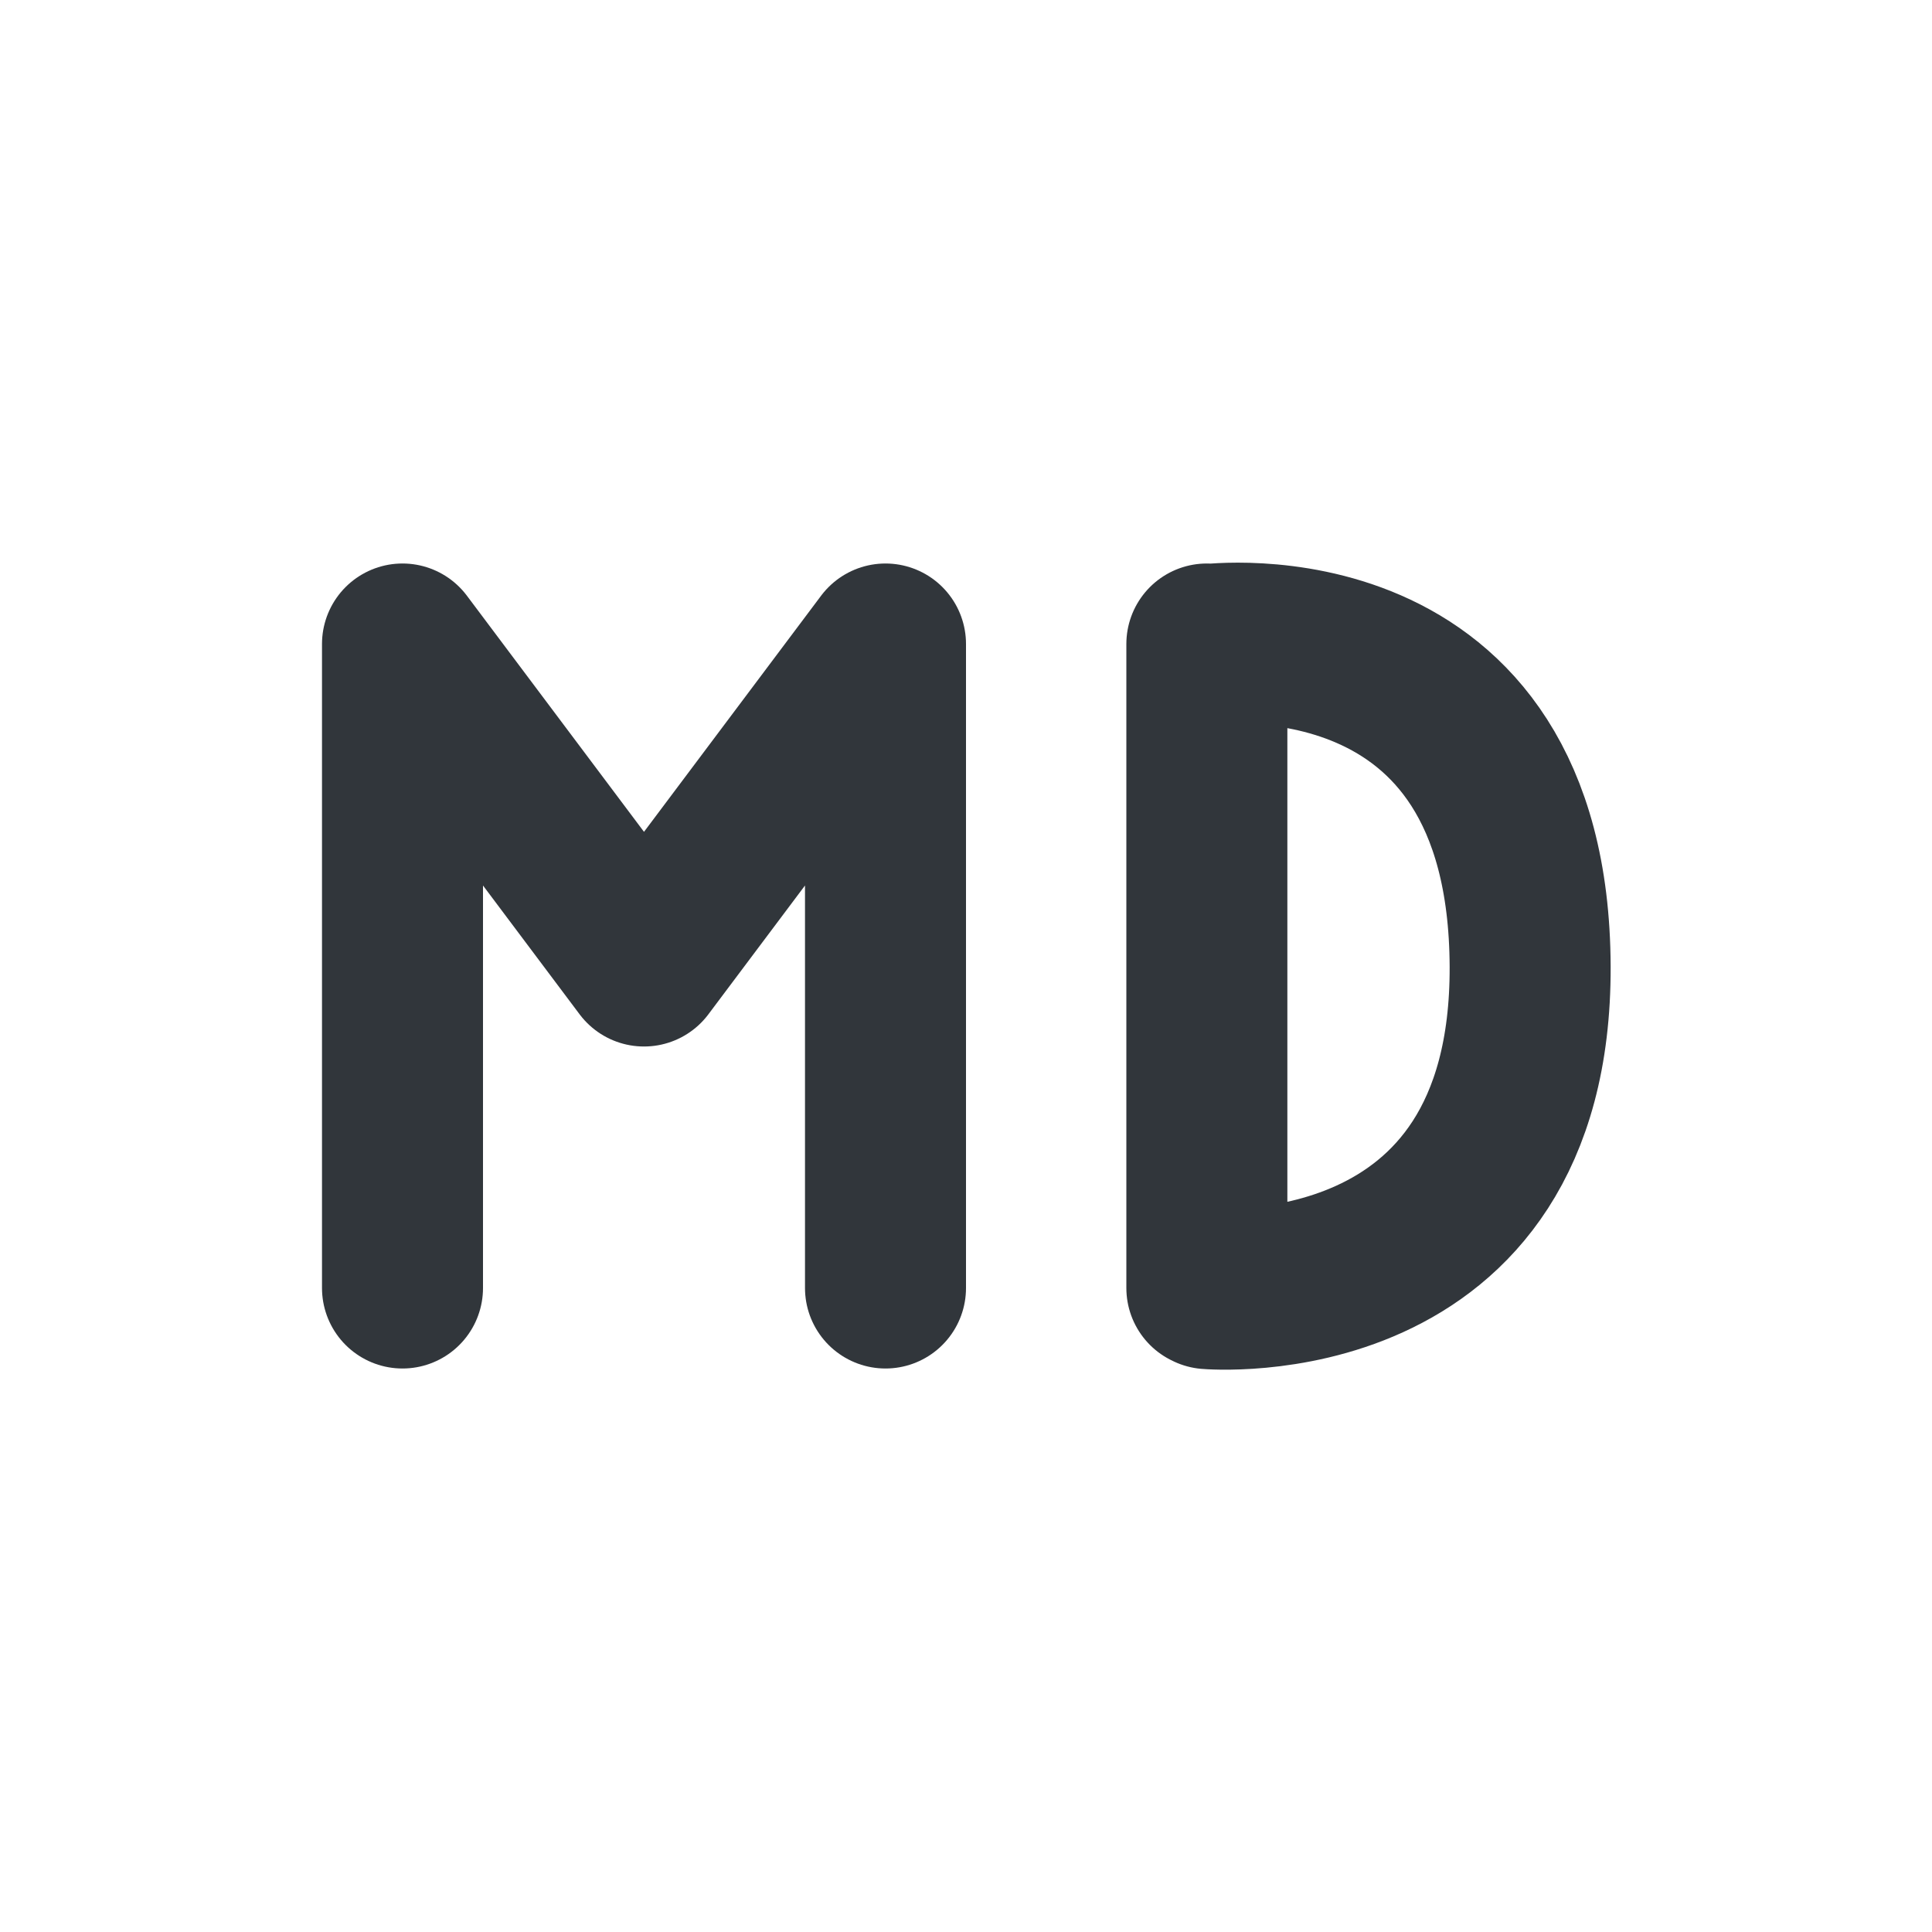 <svg xmlns="http://www.w3.org/2000/svg" width="12pt" height="12pt" version="1.1" viewBox="0 0 12 12">
 <g>
  <path style="fill:none;stroke-width:2;stroke-linecap:round;stroke-linejoin:round;stroke:rgb(19.216%,21.176%,23.137%)" d="M 10 15 L 10 7 M 4 7 L 7 11 L 10 7 M 4 15 L 4 7" transform="matrix(0.5,0,0,0.5,0.5,0.5)"/>
  <path style="fill:none;stroke-width:2;stroke-linecap:round;stroke-linejoin:bevel;stroke:rgb(19.216%,21.176%,23.137%)" d="M 14.008 15.008 C 14.008 15.008 18.023 15.359 18.008 11.008 C 17.992 6.484 14.008 7.008 14.008 7.008 M 13.992 15 L 13.992 7" transform="matrix(0.5,0,0,0.5,0.5,0.5)"/>
 </g>
</svg>
